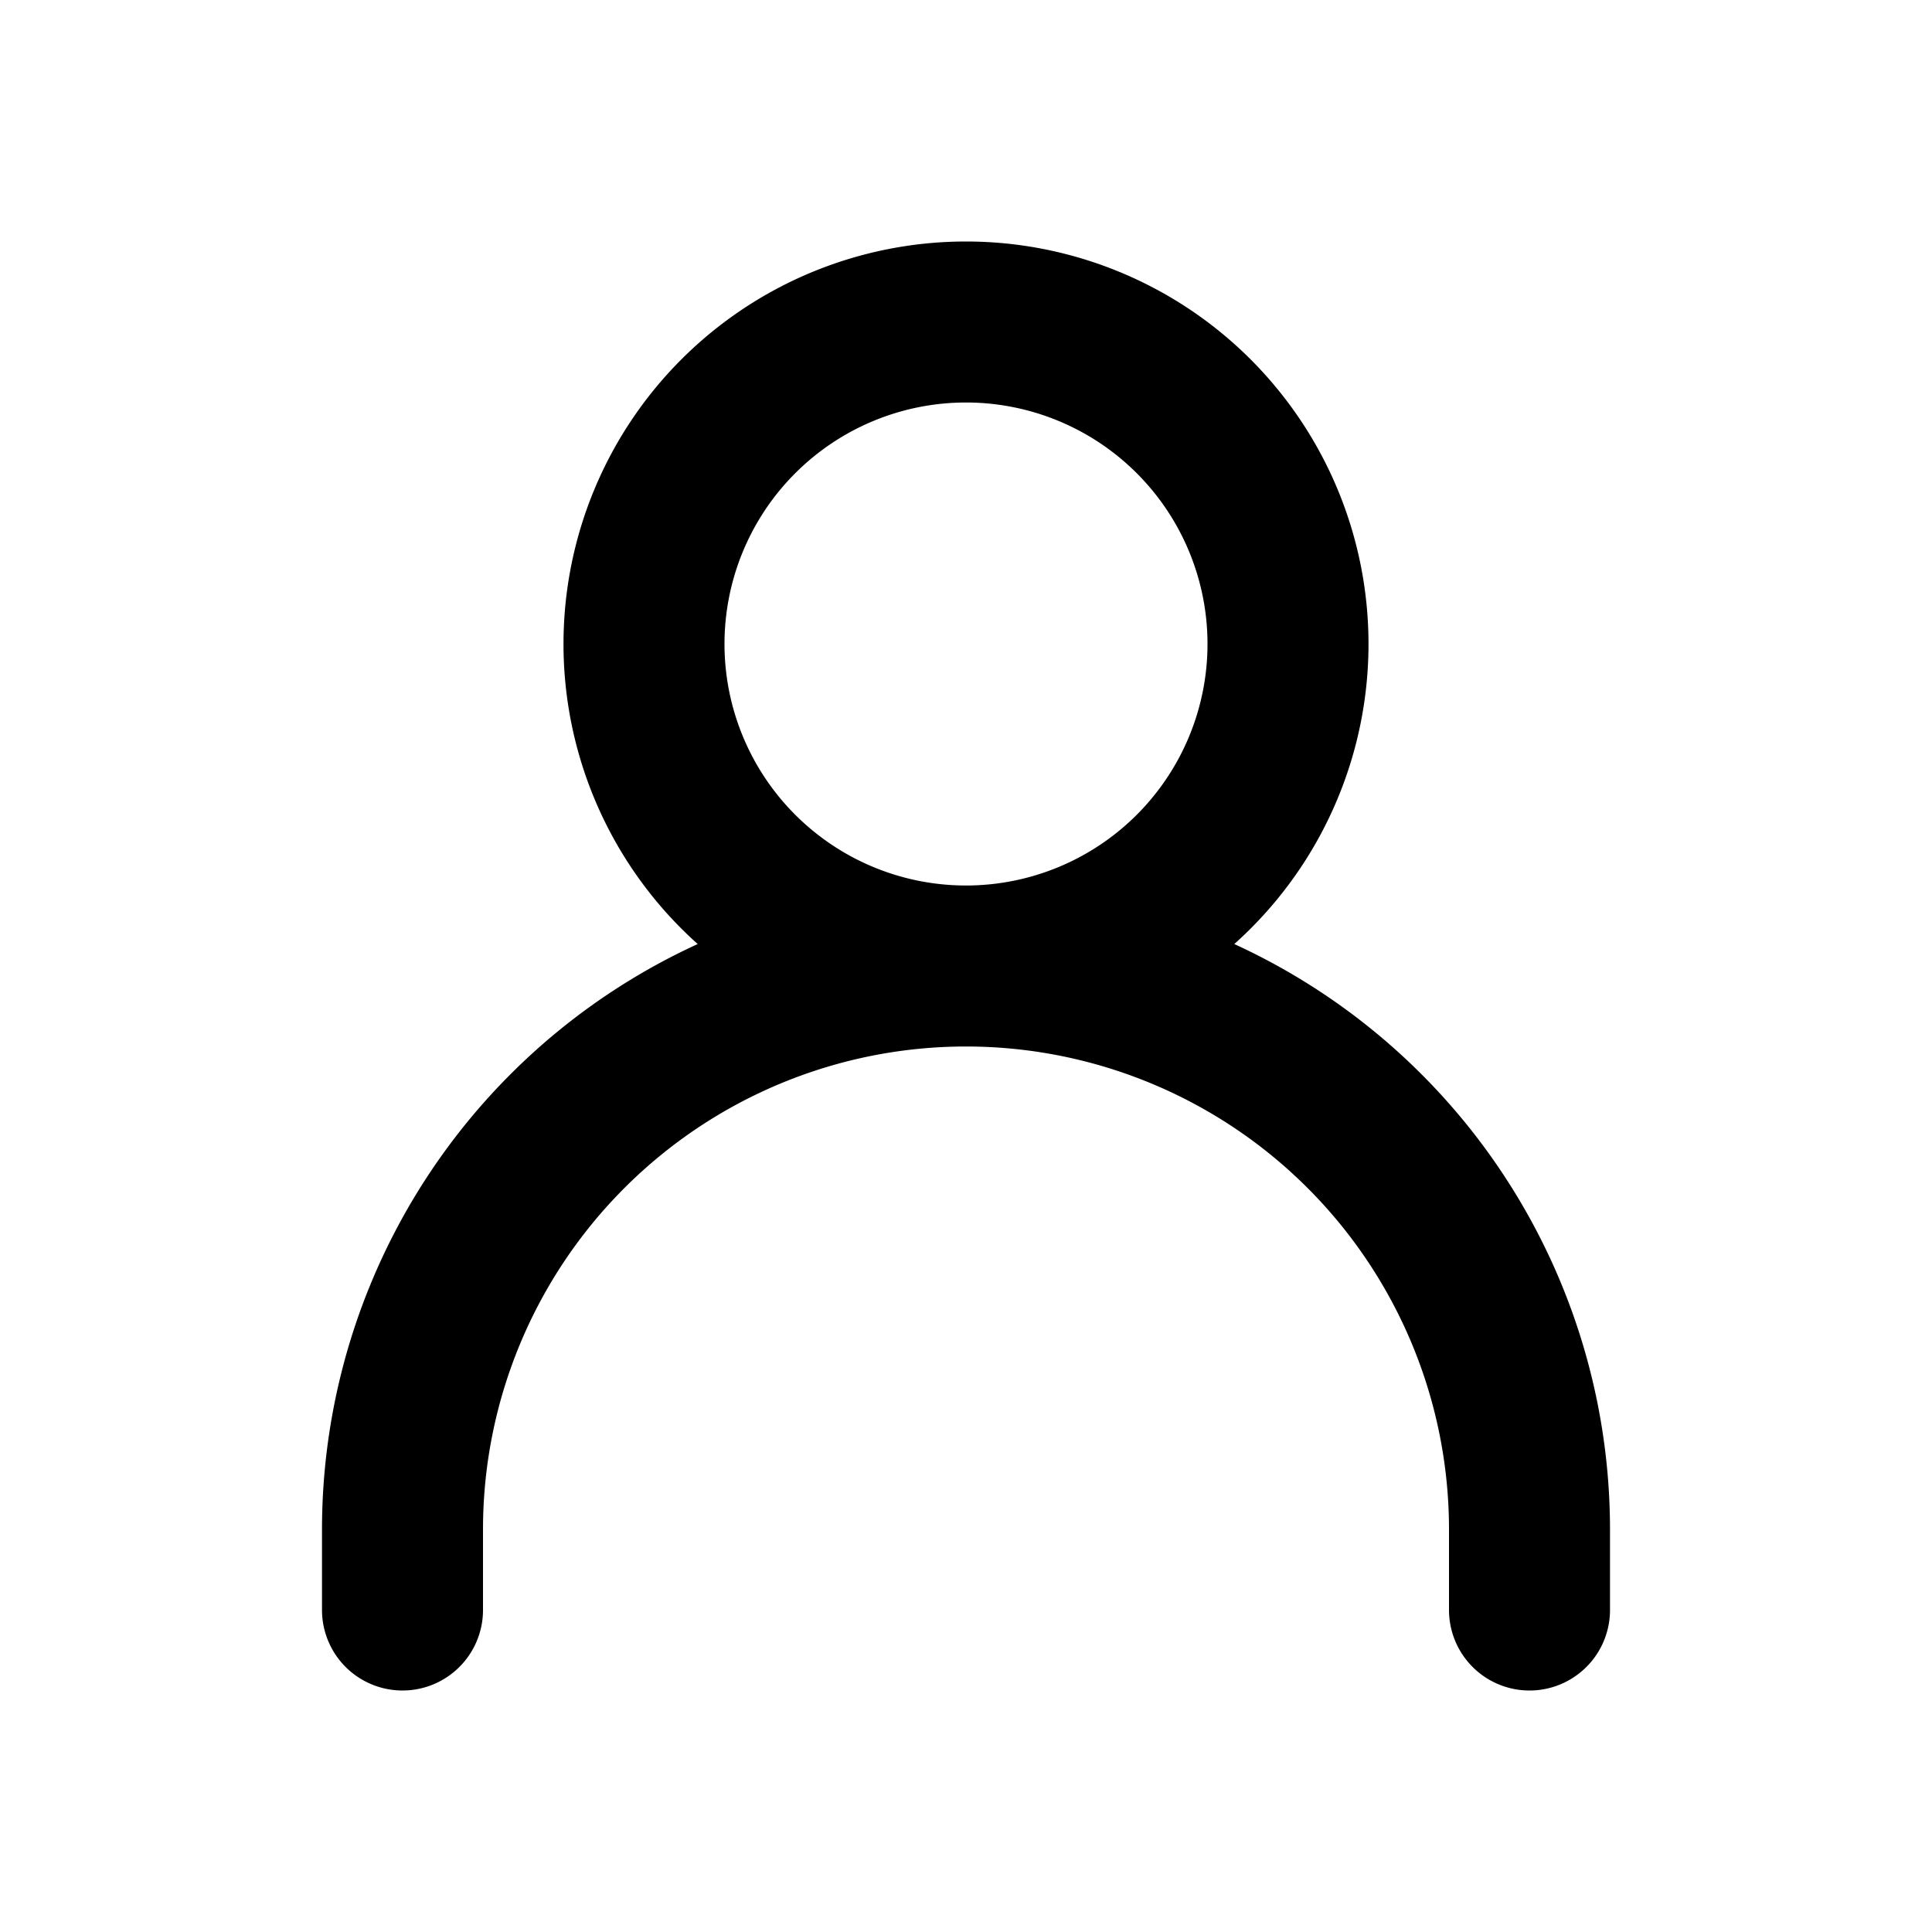 <?xml version="1.0" encoding="UTF-8"?><svg width="34px" height="34px" stroke-width="2" viewBox="0 0 24 24" fill="none" xmlns="http://www.w3.org/2000/svg" color="#000000"><path d="M5 20v-1a7 7 0 017-7v0a7 7 0 017 7v1M12 12a4 4 0 100-8 4 4 0 000 8z" stroke="#000000" stroke-width="2" stroke-linecap="round" stroke-linejoin="round"></path></svg>